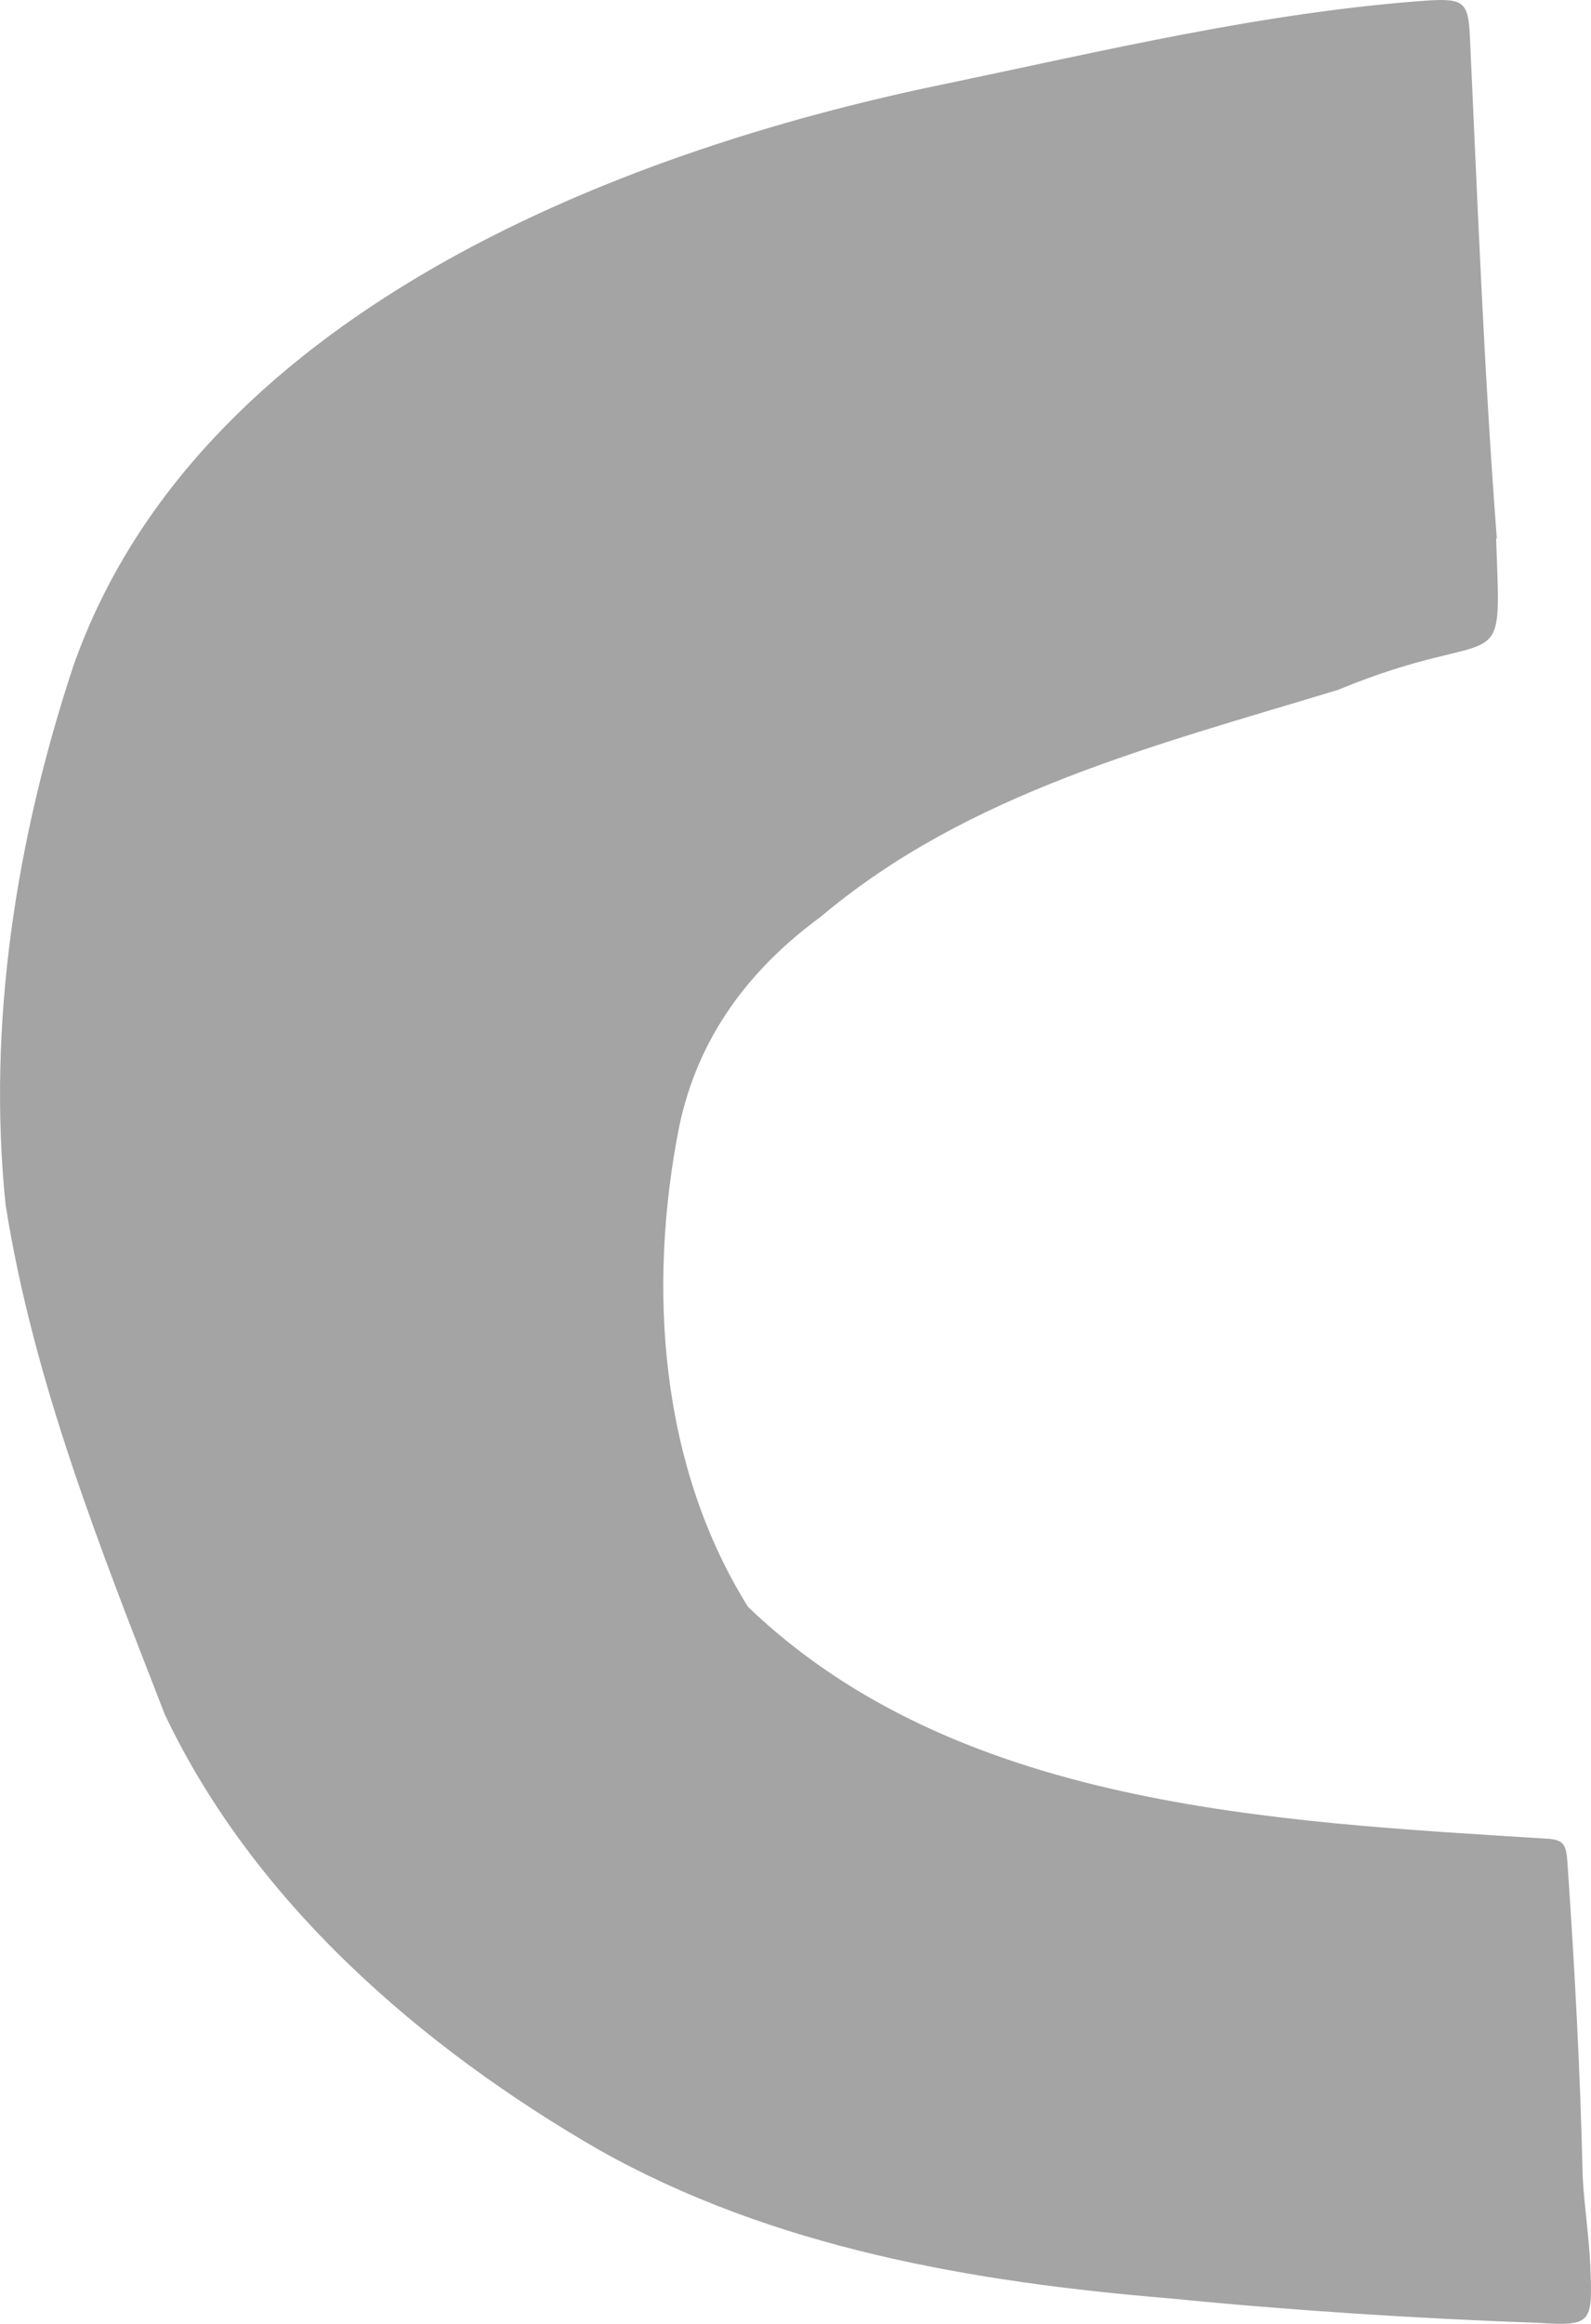 <?xml version="1.0" encoding="UTF-8"?>
<svg id="_レイヤー_2" data-name="レイヤー 2" xmlns="http://www.w3.org/2000/svg" viewBox="0 0 195.98 286.11">
  <defs>
    <style>
      .cls-1 {
        fill: #a4a4a4;
      }
    </style>
  </defs>
  <g id="parts">
    <path class="cls-1" d="M184.29,66.31c.67,18.3,1.15,10.11-19.49,18.63-22.27,6.78-45.53,12.59-63.72,27.95-8.91,6.52-15.14,14.93-17.42,25.83-3.91,19.78-2.39,41.74,8.49,59.13,25.66,24.59,64.44,26.4,98.09,28.51,2.21,.09,2.68,.53,2.83,2.85,.89,12.89,1.59,25.78,1.88,38.69,.2,3.82,.82,7.62,.96,11.45,.25,6.67,.13,7.07-6.49,6.64-15.13-.55-30.25-1.52-45.32-3.01-24.26-2.01-48.81-6.2-70.28-18.27-21.92-12.63-42.54-30.49-53.52-53.63-7.93-20.38-16.17-41.01-19.61-62.73-2.29-22.35,1.31-45.09,8.34-66.34C24.11,39.1,75.2,18.79,116.44,10.33,136.21,6.21,155.88,1.46,176.06,.05c4.34-.24,4.81,.3,5.01,4.6,.95,20.56,1.74,41.13,3.31,61.66-.03,0-.06,0-.09,.01Z"/>
  </g>
</svg>